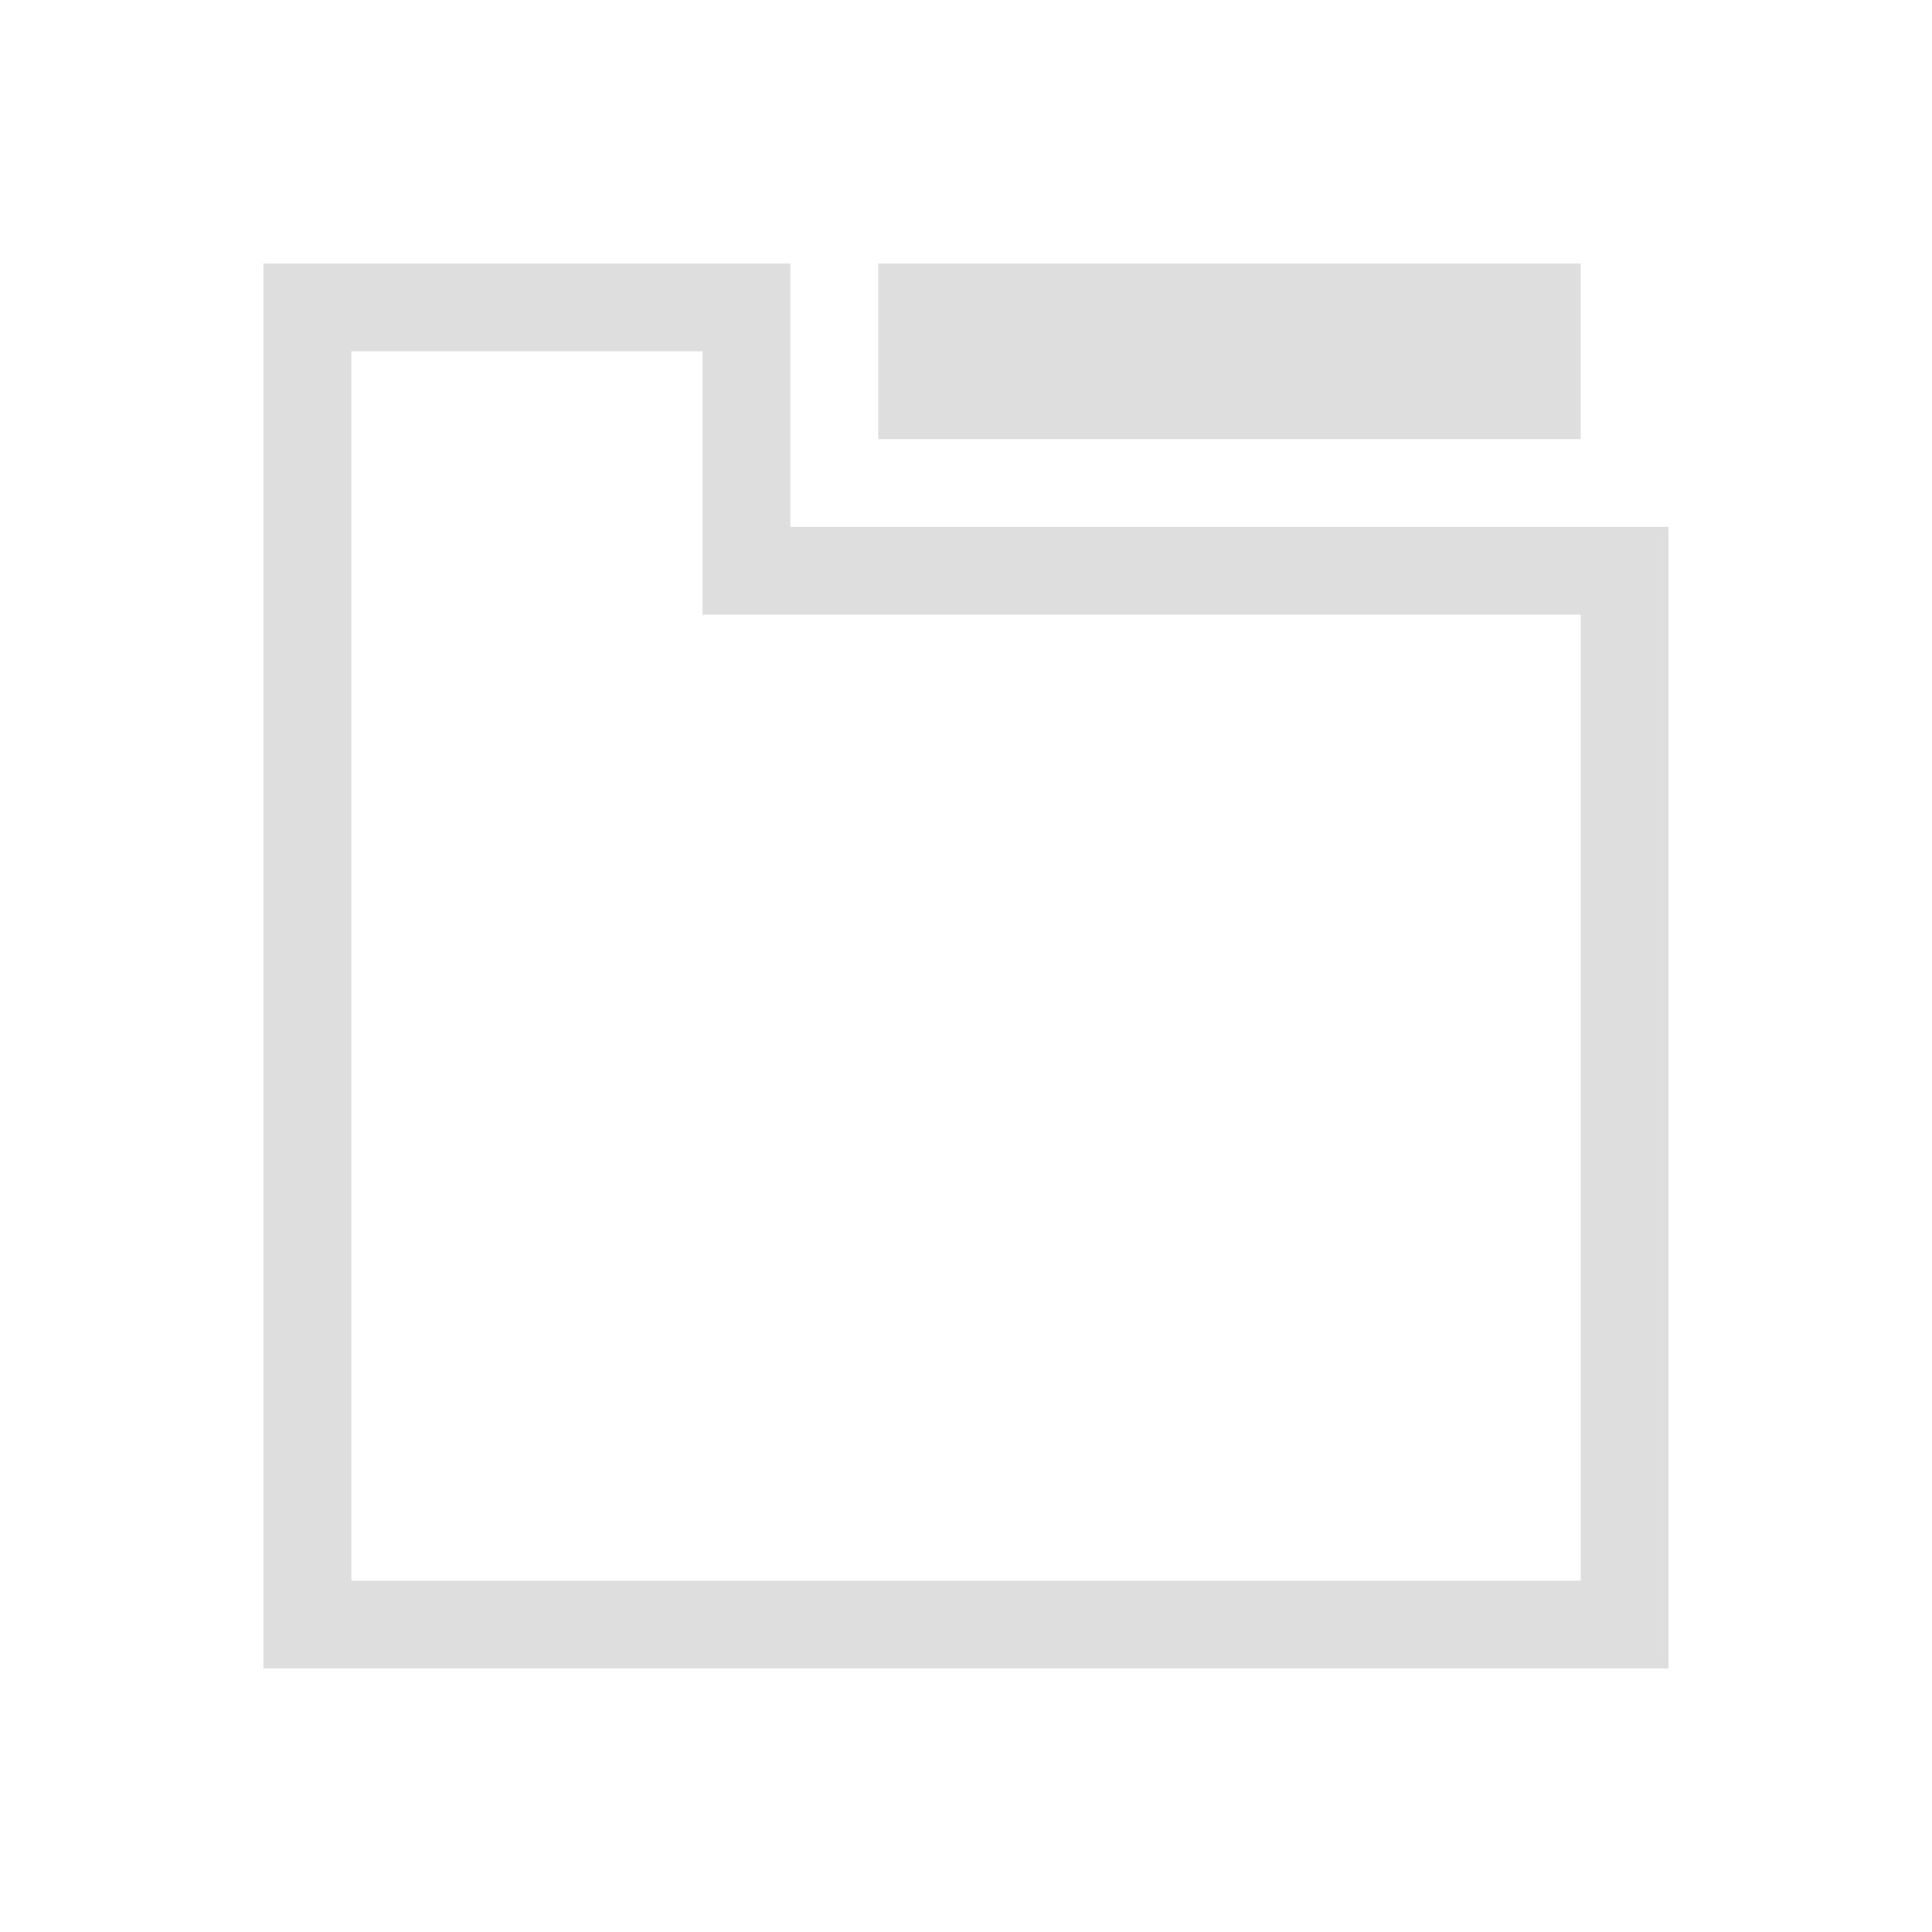 <?xml version='1.0' encoding='ASCII'?>
<svg xmlns="http://www.w3.org/2000/svg" viewBox="0 0 22 22">
<defs><style id="current-color-scheme" type="text/css">.ColorScheme-Contrast{color:#dedede; fill:currentColor;}</style></defs><path d="M3 3v16h16V6H9V3H4m6 0v2h8V3zM4 4h4v3h10v11H4z" class="ColorScheme-Contrast" style="fill-opacity:1;stroke:none;fill:currentColor" fill="currentColor"/>
</svg>
